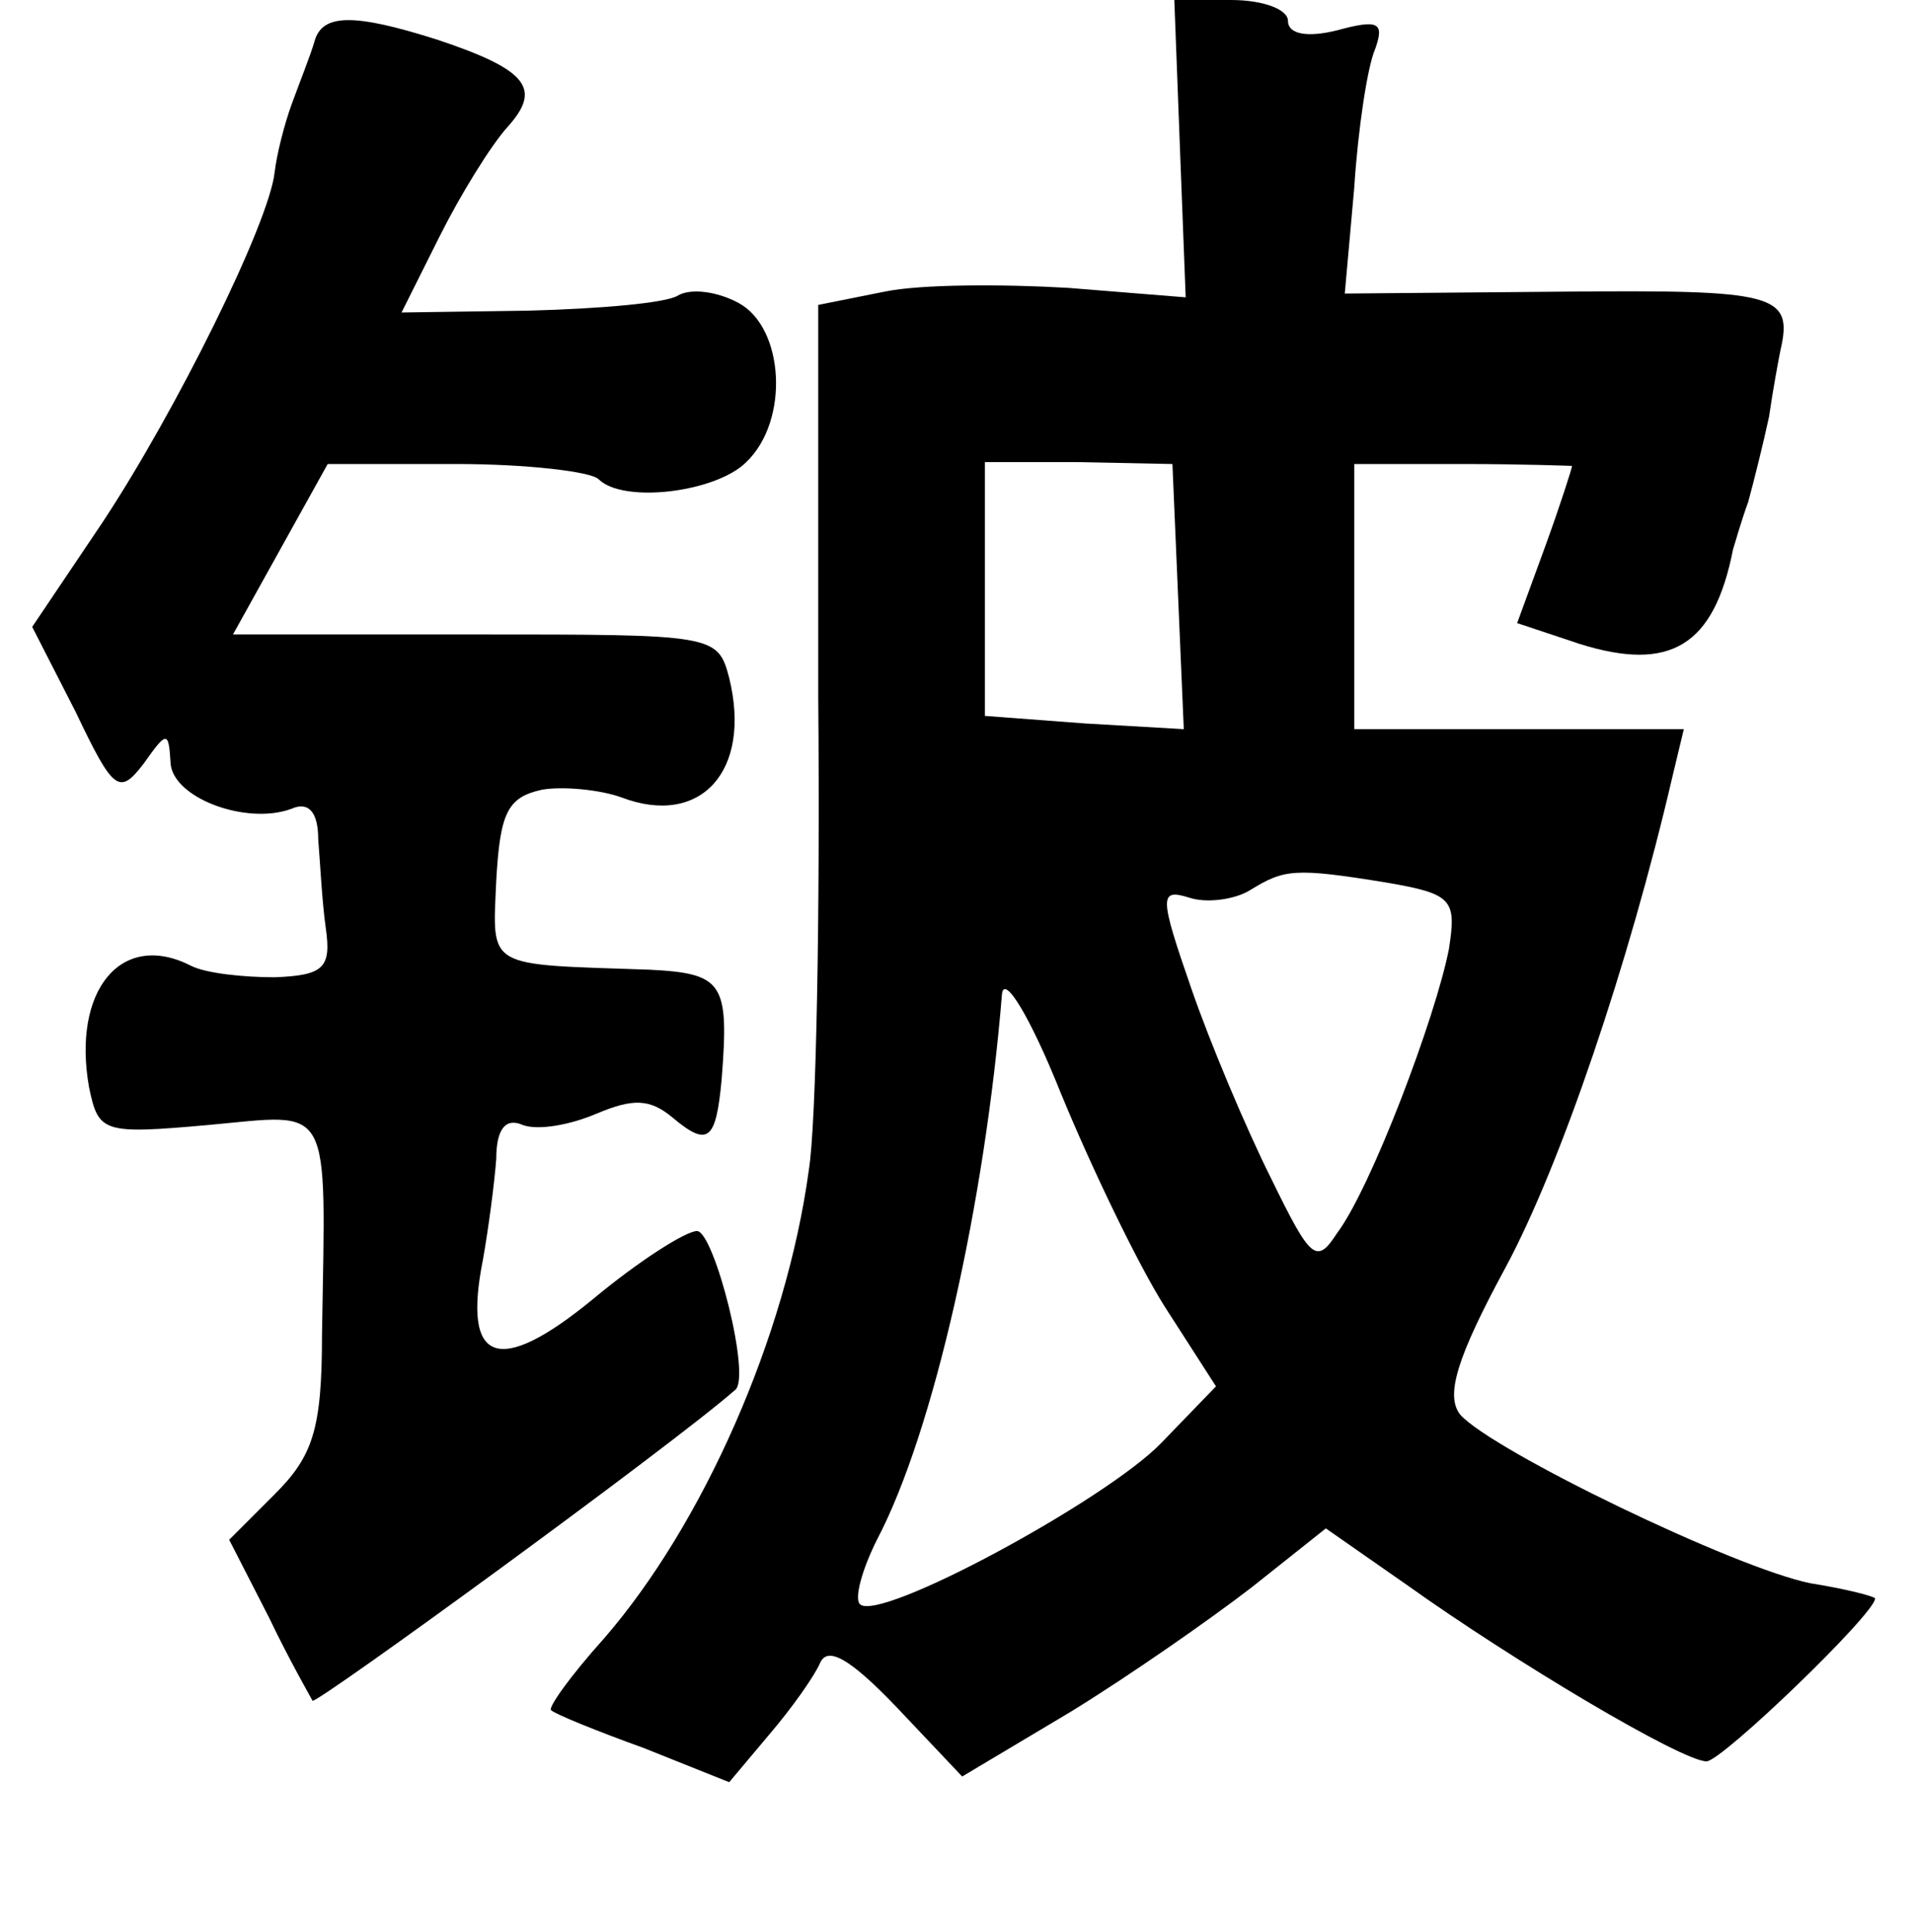 <?xml version="1.0" standalone="no"?>
<!DOCTYPE svg PUBLIC "-//W3C//DTD SVG 20010904//EN"
 "http://www.w3.org/TR/2001/REC-SVG-20010904/DTD/svg10.dtd">
<svg version="1.0" xmlns="http://www.w3.org/2000/svg"
 width="101pt" height="102pt" viewBox="0 0 101 102"
 preserveAspectRatio="xMidYMid meet">
<g transform="translate(0,102) scale(0.1,-0.1)"
fill="#000000" stroke="none">
<path d="M623 941 l3 -78 -62 5 c-34 2 -78 2 -97 -2 l-35 -7 0 -207 c1 -114
-1 -226 -5 -250 -12 -88 -56 -187 -108 -247 -18 -20 -30 -37 -28 -38 2 -2 24
-11 49 -20 l45 -18 21 25 c12 14 24 31 27 38 4 9 16 2 40 -23 l35 -37 57 34
c31 19 74 49 96 66 l39 31 43 -30 c56 -40 145 -93 158 -93 8 0 89 78 89 86 0
1 -15 5 -34 8 -40 8 -168 70 -185 89 -8 10 -2 30 24 78 29 54 65 160 88 259
l6 25 -87 0 -87 0 0 70 0 70 57 0 c32 0 58 -1 58 -1 0 -1 -6 -20 -14 -42 l-15
-41 33 -11 c48 -15 71 -1 81 50 1 3 4 14 8 25 3 11 8 31 11 45 2 14 5 30 6 35
7 30 -3 32 -115 31 l-115 -1 5 56 c2 31 7 64 11 73 5 14 2 16 -20 10 -16 -4
-26 -2 -26 5 0 6 -13 11 -30 11 l-30 0 3 -79z m-1 -236 l3 -70 -52 3 -53 4 0
67 0 67 49 0 50 -1 3 -70z m110 -151 c35 -6 37 -9 33 -35 -7 -36 -41 -126 -59
-150 -11 -17 -14 -14 -35 29 -13 26 -32 71 -42 100 -17 49 -17 53 -1 48 9 -3
24 -1 32 4 18 11 23 12 72 4z m-117 -224 l27 -42 -29 -30 c-29 -30 -149 -95
-159 -85 -3 3 1 18 9 34 30 57 57 178 66 288 1 11 15 -12 31 -52 16 -39 41
-91 55 -113z"/>
<path d="M166 998 c-2 -7 -8 -22 -12 -33 -4 -11 -8 -27 -9 -36 -3 -27 -52
-126 -91 -185 l-37 -55 23 -45 c20 -42 23 -44 36 -27 12 17 13 17 14 1 0 -19
40 -34 64 -25 9 4 14 -2 14 -16 1 -12 2 -33 4 -47 3 -21 -1 -25 -27 -26 -16 0
-36 2 -44 6 -37 19 -63 -13 -54 -64 5 -24 7 -25 63 -20 66 6 62 14 60 -111 0
-50 -5 -64 -25 -84 l-24 -24 21 -41 c11 -23 22 -42 23 -44 2 -2 190 135 223
164 9 6 -11 84 -20 84 -6 0 -31 -16 -55 -36 -50 -41 -69 -34 -58 21 3 17 6 40
7 53 0 16 5 22 14 18 8 -3 25 0 39 6 19 8 28 8 40 -2 19 -16 23 -12 26 20 4
51 1 56 -38 58 -87 3 -83 0 -81 47 2 36 6 44 24 48 11 2 31 0 42 -4 42 -16 69
14 57 63 -6 23 -8 23 -134 23 l-128 0 25 45 25 45 68 0 c37 0 71 -4 75 -8 13
-13 62 -7 78 9 23 22 20 71 -4 84 -11 6 -25 8 -32 4 -6 -4 -41 -7 -78 -8 l-68
-1 20 40 c11 22 27 48 36 58 18 20 11 30 -37 46 -44 14 -61 14 -65 -1z"/>
</g>
</svg>
